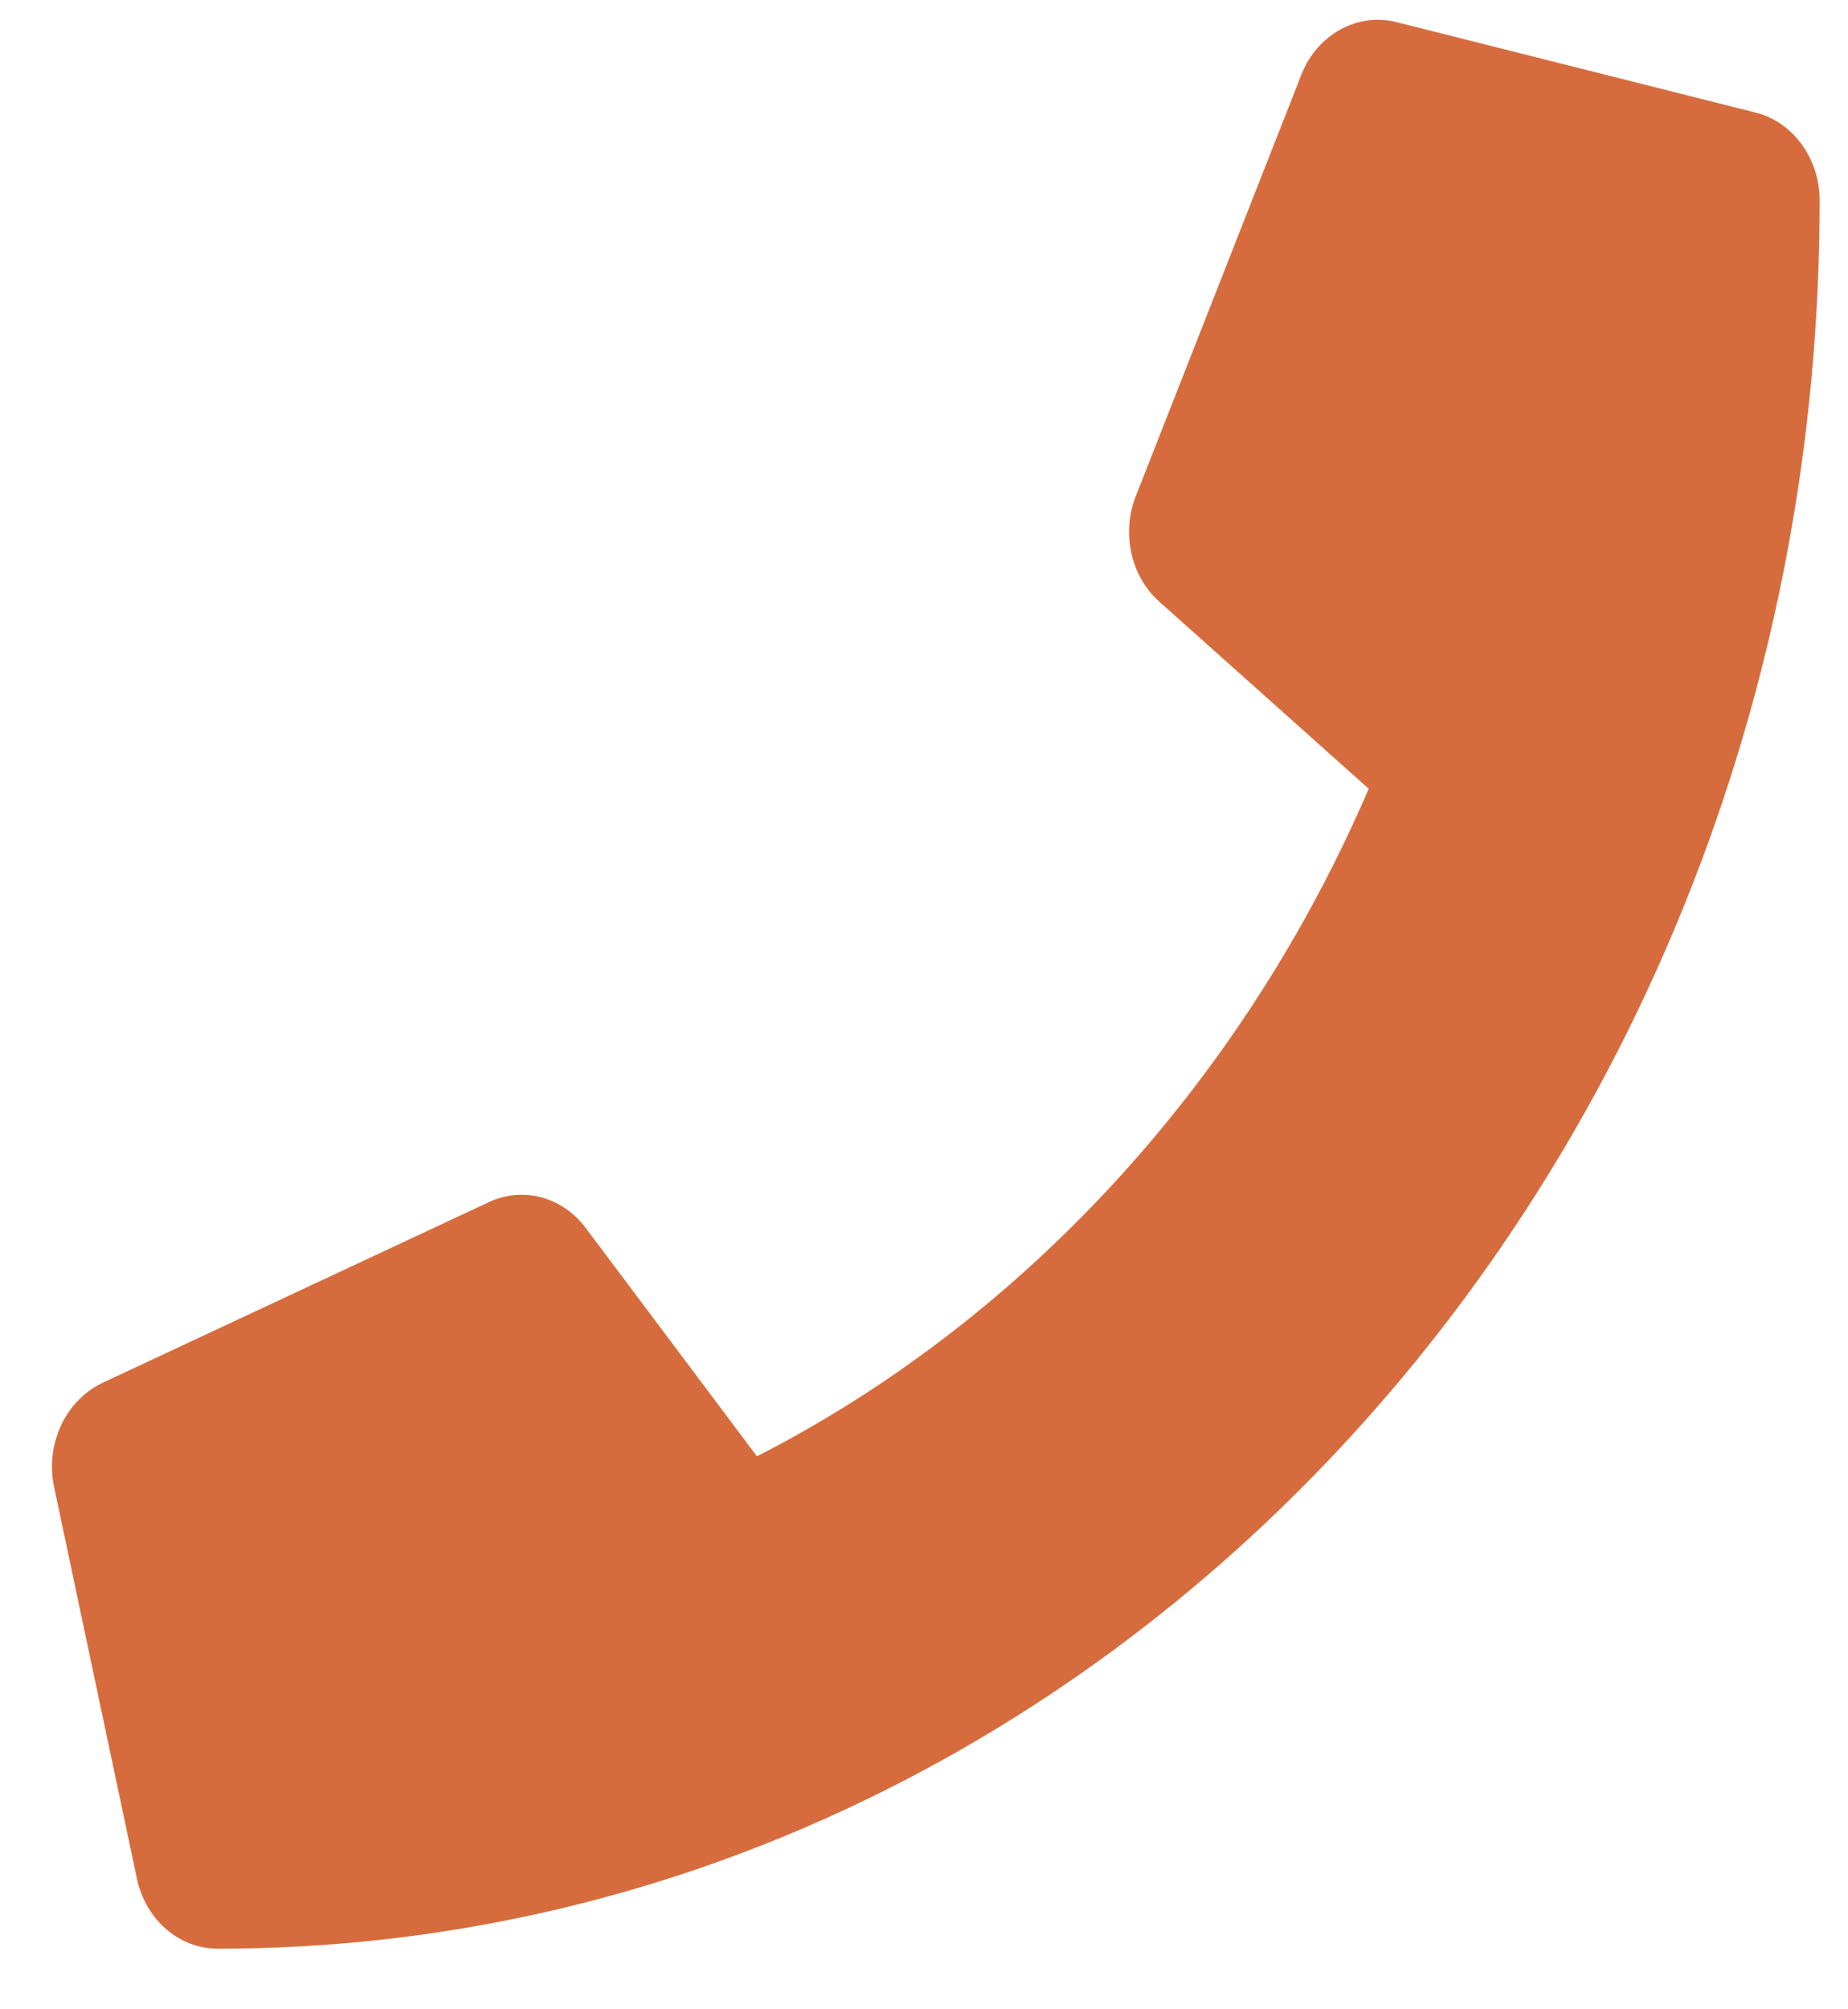 <svg width="23" height="25" viewBox="0 0 23 25" fill="none" xmlns="http://www.w3.org/2000/svg">
<path d="M21.848 1.4L17.379 0.275C16.894 0.153 16.395 0.429 16.198 0.926L14.135 6.176C13.955 6.635 14.075 7.175 14.432 7.489L17.035 9.814C15.489 13.409 12.786 16.399 9.421 18.12L7.29 15.279C6.998 14.89 6.508 14.759 6.087 14.956L1.275 17.206C0.815 17.426 0.561 17.97 0.673 18.5L1.704 23.375C1.812 23.881 2.224 24.246 2.71 24.246C13.714 24.246 22.647 14.52 22.647 2.496C22.647 1.971 22.316 1.517 21.848 1.4Z" fill="#D66C3D"/>
</svg>
